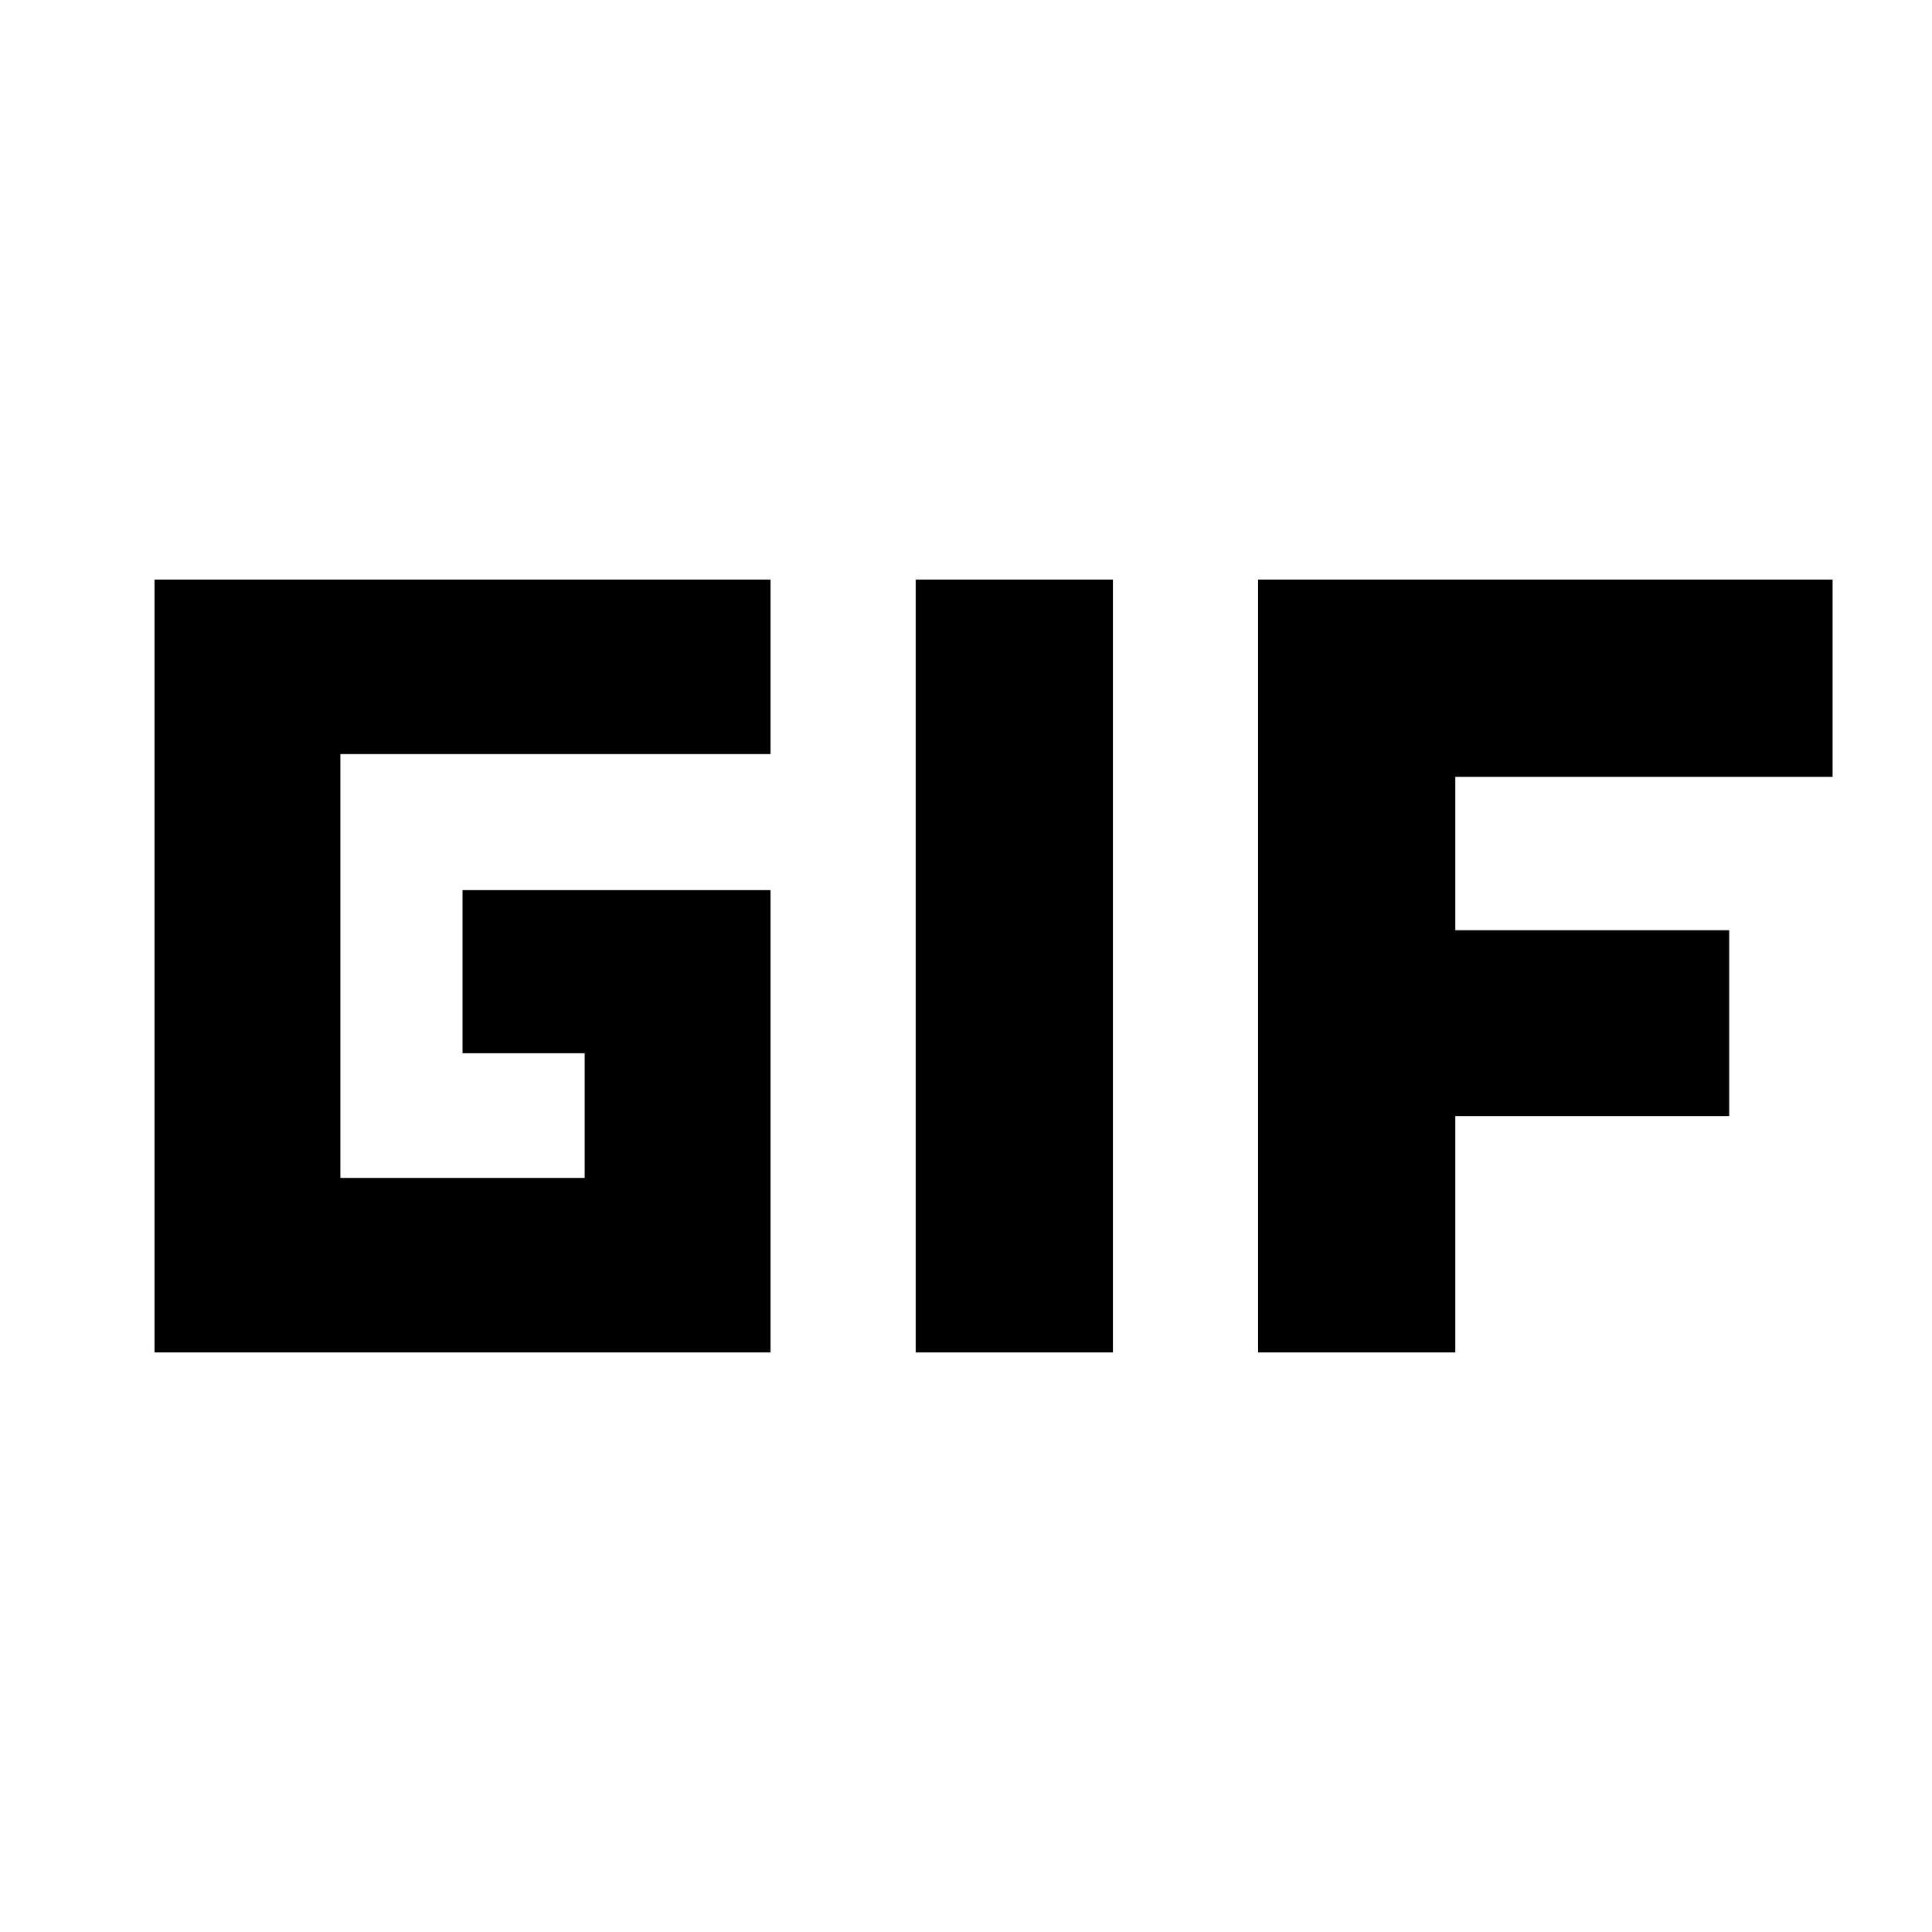 <svg xmlns="http://www.w3.org/2000/svg" height="20" viewBox="0 -960 960 960" width="20"><path d="M76.78-288v-384h306.09v86.7H169.13v210.6h121.39v-61.95h-60.69v-81.05h153.04V-288H76.78ZM455-288v-384h98v384h-98Zm170.13 0v-384h285.48v98H723.13v76.22h136.09v92.35H723.13V-288h-98Z"/></svg>